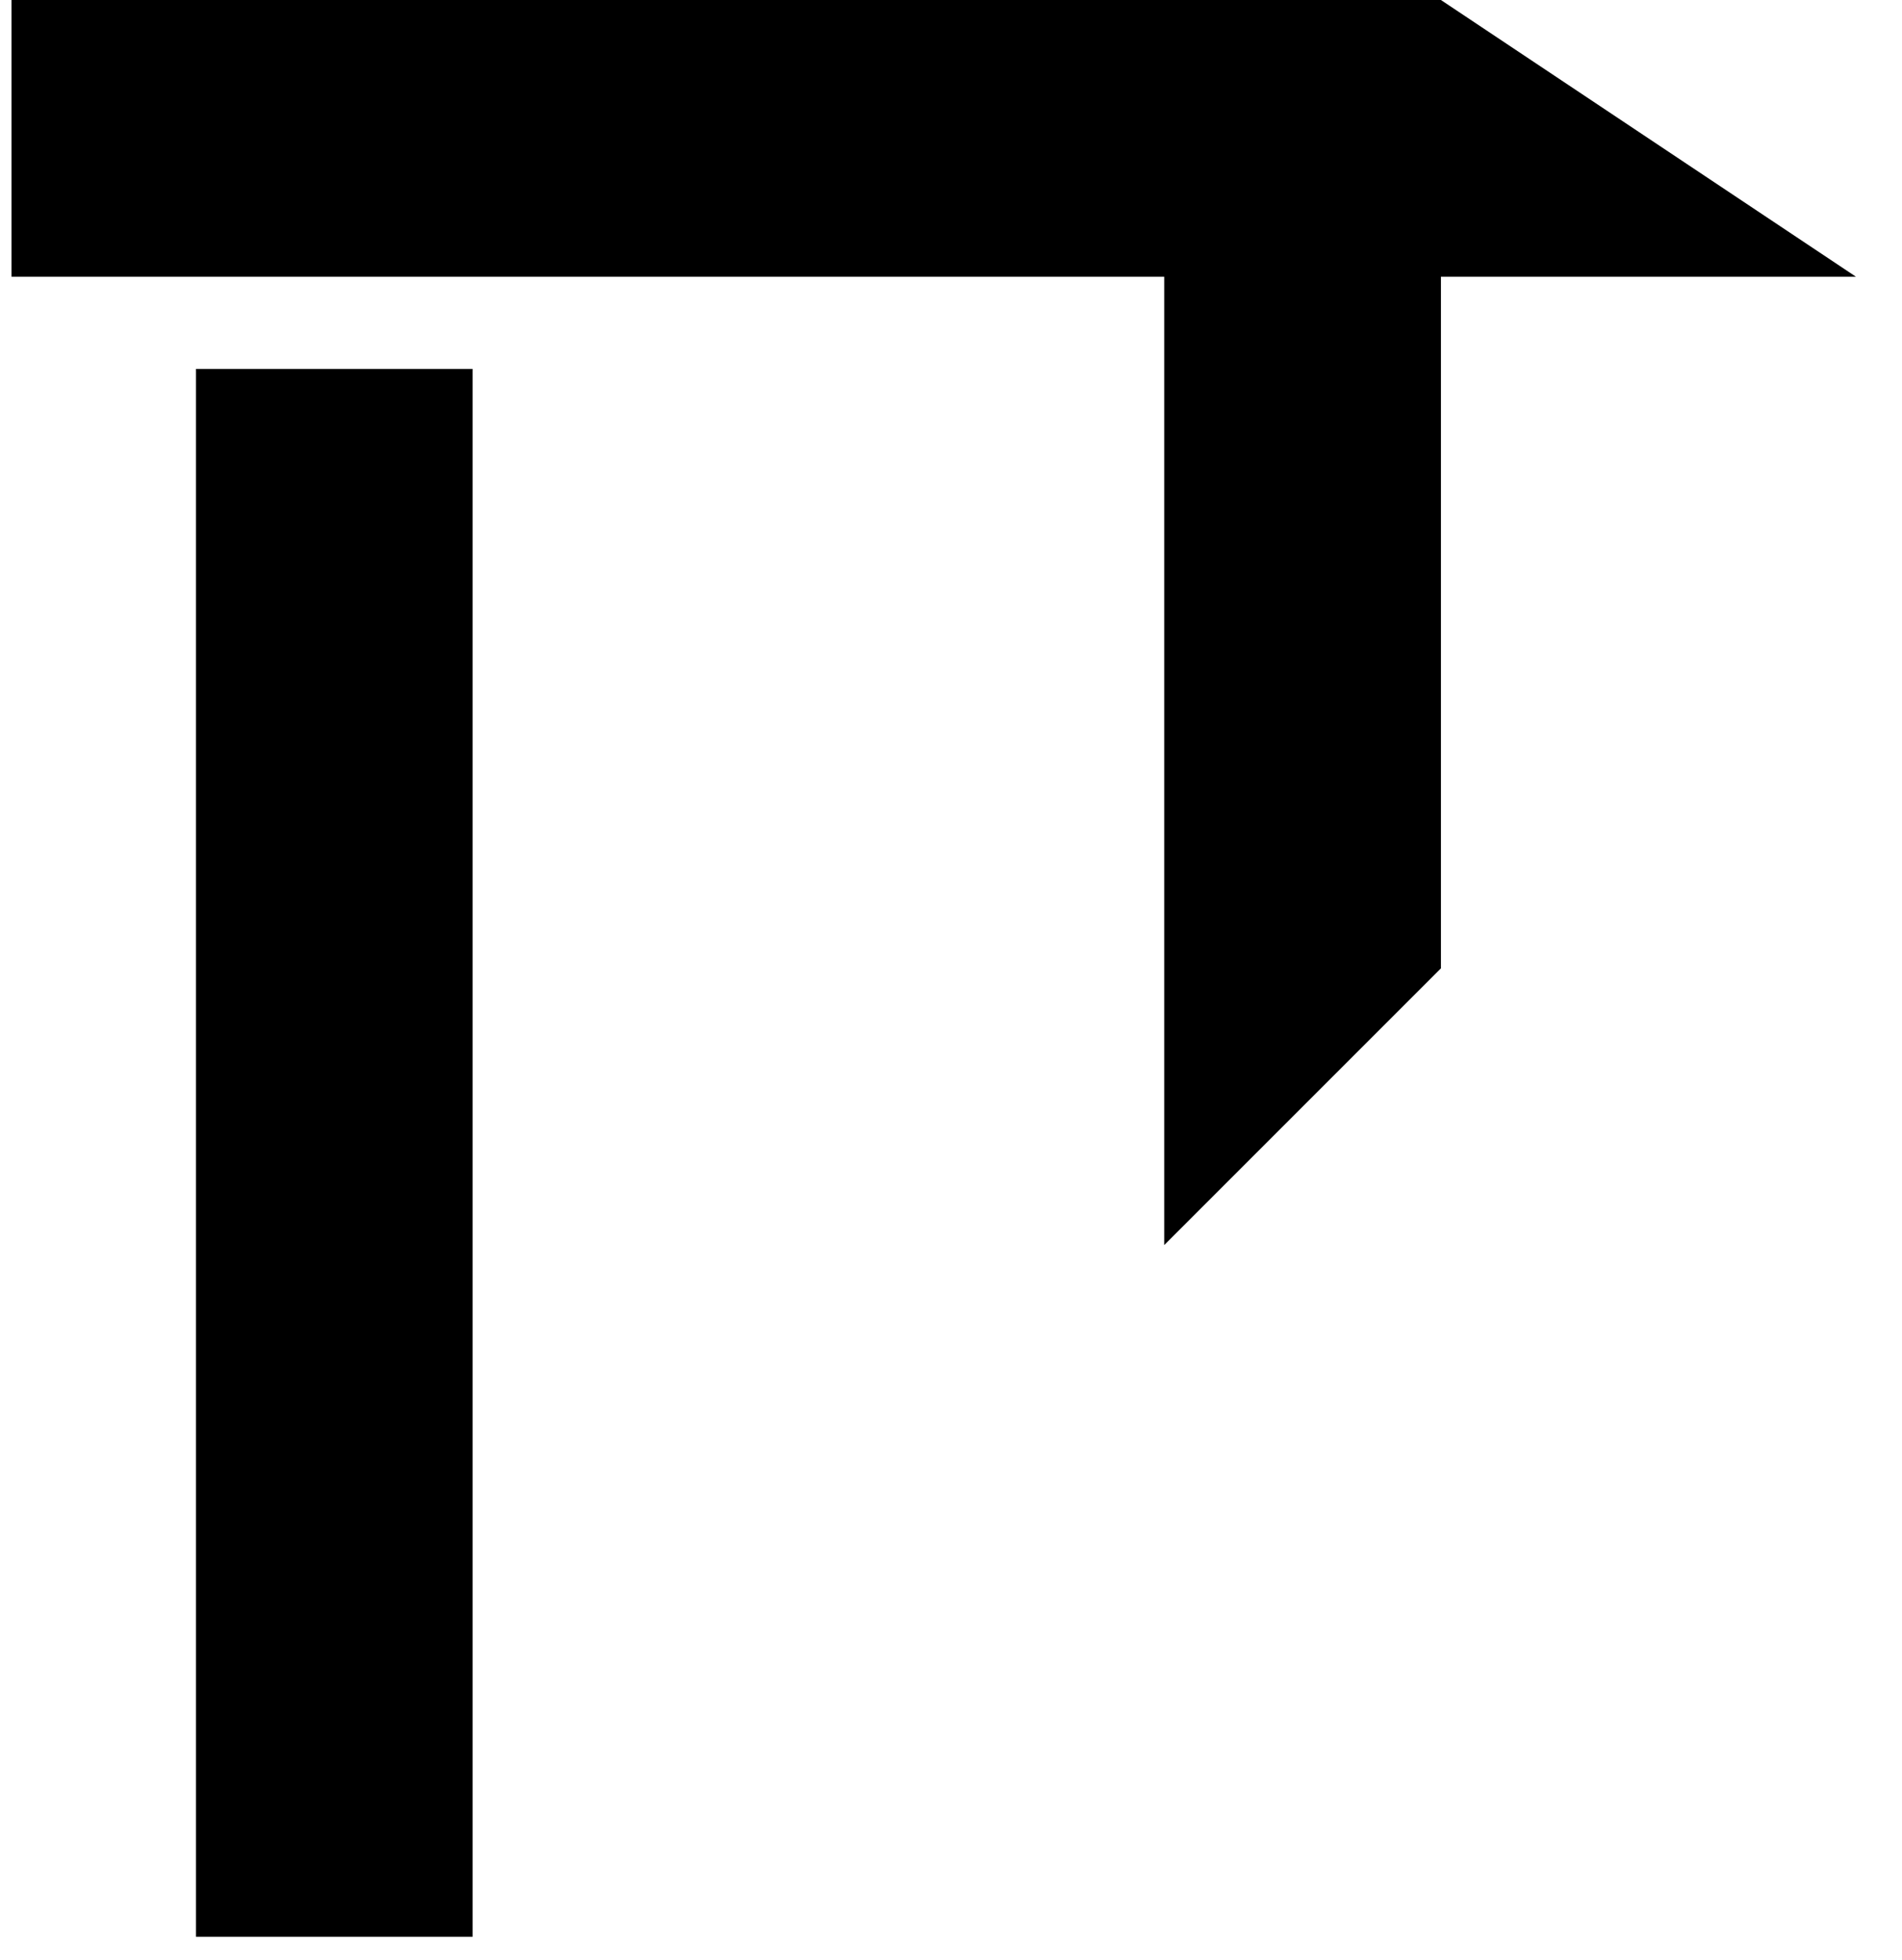 <svg width="33" height="34" viewBox="0 0 33 34" fill="none" xmlns="http://www.w3.org/2000/svg">
<path fill-rule="evenodd" clip-rule="evenodd" d="M25 0L32.2 4.8L25 4.8L25 16.8L20.2 21.6L20.2 4.8L0.2 4.8V0H25ZM8.2 6.4H3.4V33.6H8.2V6.4Z" fill="black"/>
</svg>
